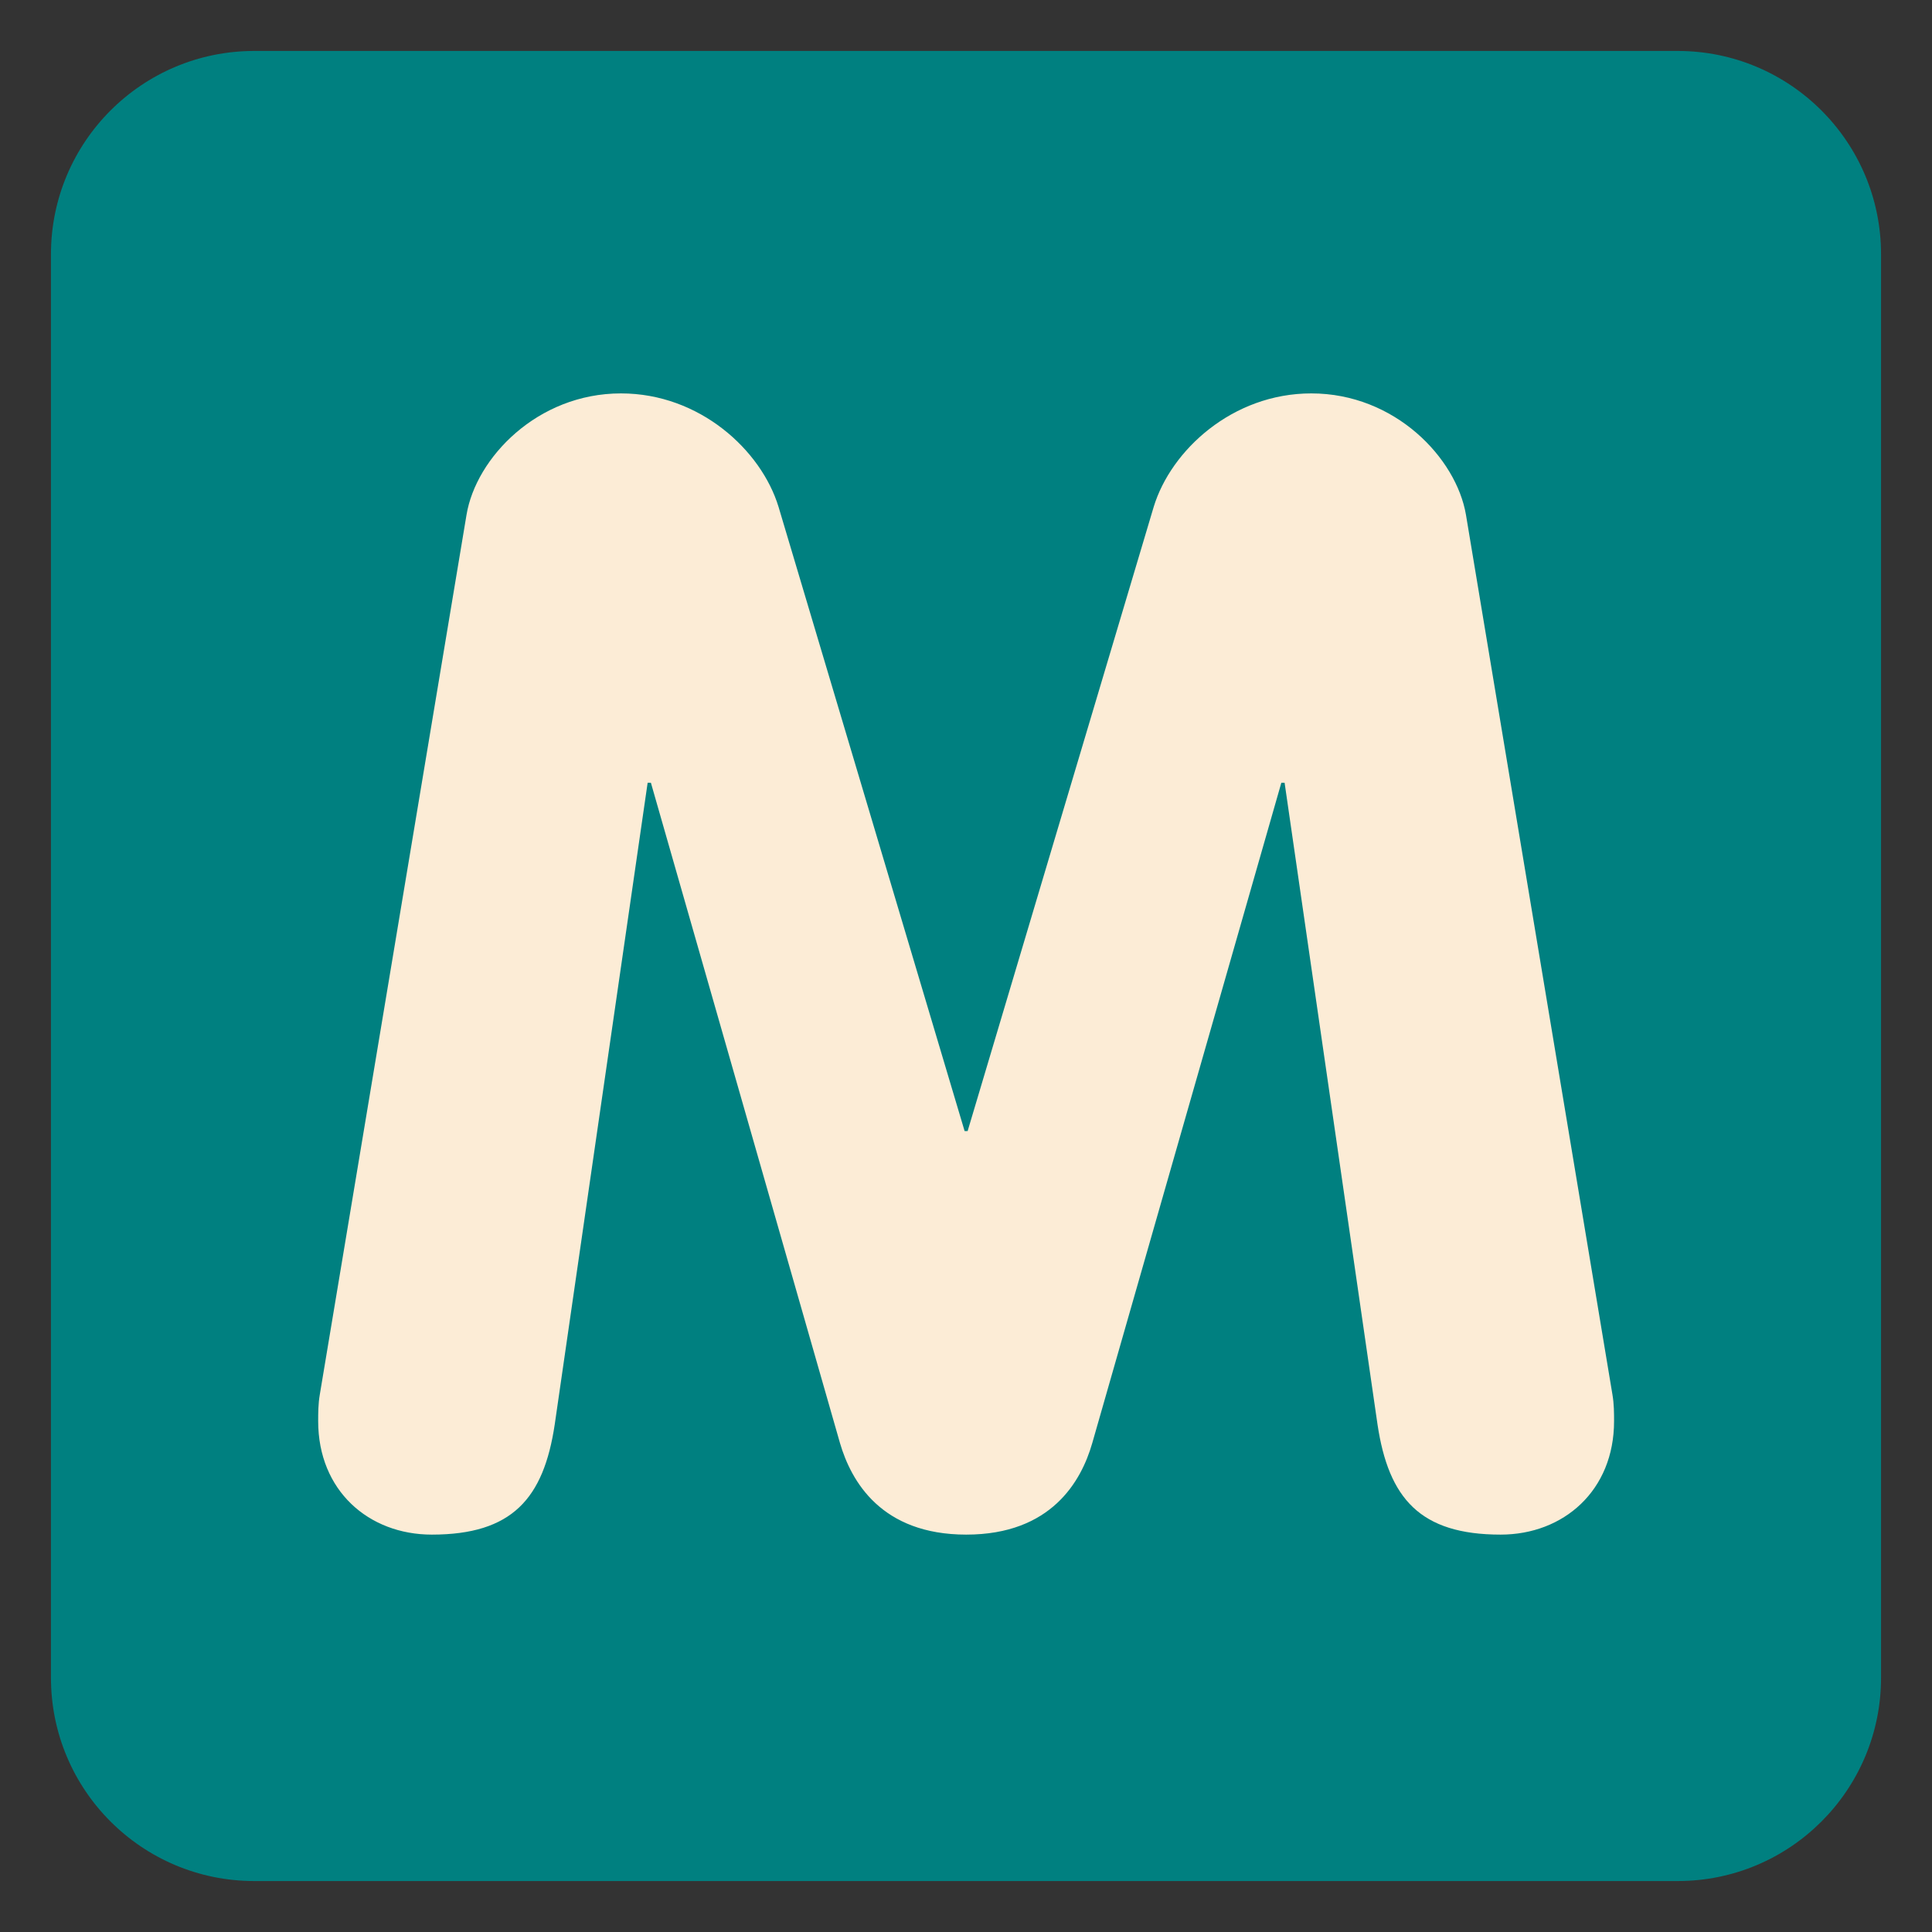 <?xml version="1.0" encoding="UTF-8"?>
<svg xmlns="http://www.w3.org/2000/svg" xmlns:xlink="http://www.w3.org/1999/xlink" width="32px" height="32px" viewBox="0 0 32 32" version="1.1">
<rect x="0" y="0" width="32" height="32" fill="#333333" stroke="none"/>
<g id="surface1">
<path style=" stroke:none;fill-rule:nonzero;fill:rgb(0%,50.196%,50.196%);fill-opacity:1;" d="M 31.156 27.789 C 31.156 29.648 29.648 31.156 27.789 31.156 L 4.211 31.156 C 2.352 31.156 0.844 29.648 0.844 27.789 L 0.844 4.211 C 0.844 2.352 2.352 0.844 4.211 0.844 L 27.789 0.844 C 29.648 0.844 31.156 2.352 31.156 4.211 Z M 31.156 27.789 "/>
<path style=" stroke:none;fill-rule:nonzero;fill:rgb(98.824%,92.549%,83.922%);fill-opacity:1;" d="M 7.727 8.527 C 7.883 7.586 8.898 6.516 10.285 6.516 C 11.59 6.516 12.609 7.457 12.895 8.395 L 15.977 18.734 L 16.027 18.734 L 19.109 8.395 C 19.395 7.457 20.414 6.516 21.719 6.516 C 23.105 6.516 24.121 7.586 24.281 8.527 L 26.707 23.098 C 26.734 23.254 26.734 23.41 26.734 23.539 C 26.734 24.688 25.898 25.418 24.855 25.418 C 23.523 25.418 23 24.82 22.816 23.594 L 21.277 12.965 L 21.223 12.965 L 18.09 23.906 C 17.91 24.531 17.414 25.418 16.004 25.418 C 14.594 25.418 14.098 24.531 13.914 23.906 L 10.781 12.965 L 10.727 12.965 L 9.188 23.594 C 9.004 24.82 8.484 25.418 7.152 25.418 C 6.105 25.418 5.27 24.688 5.27 23.539 C 5.27 23.41 5.27 23.254 5.297 23.098 Z M 7.727 8.527 "/>
</g>
</svg>
